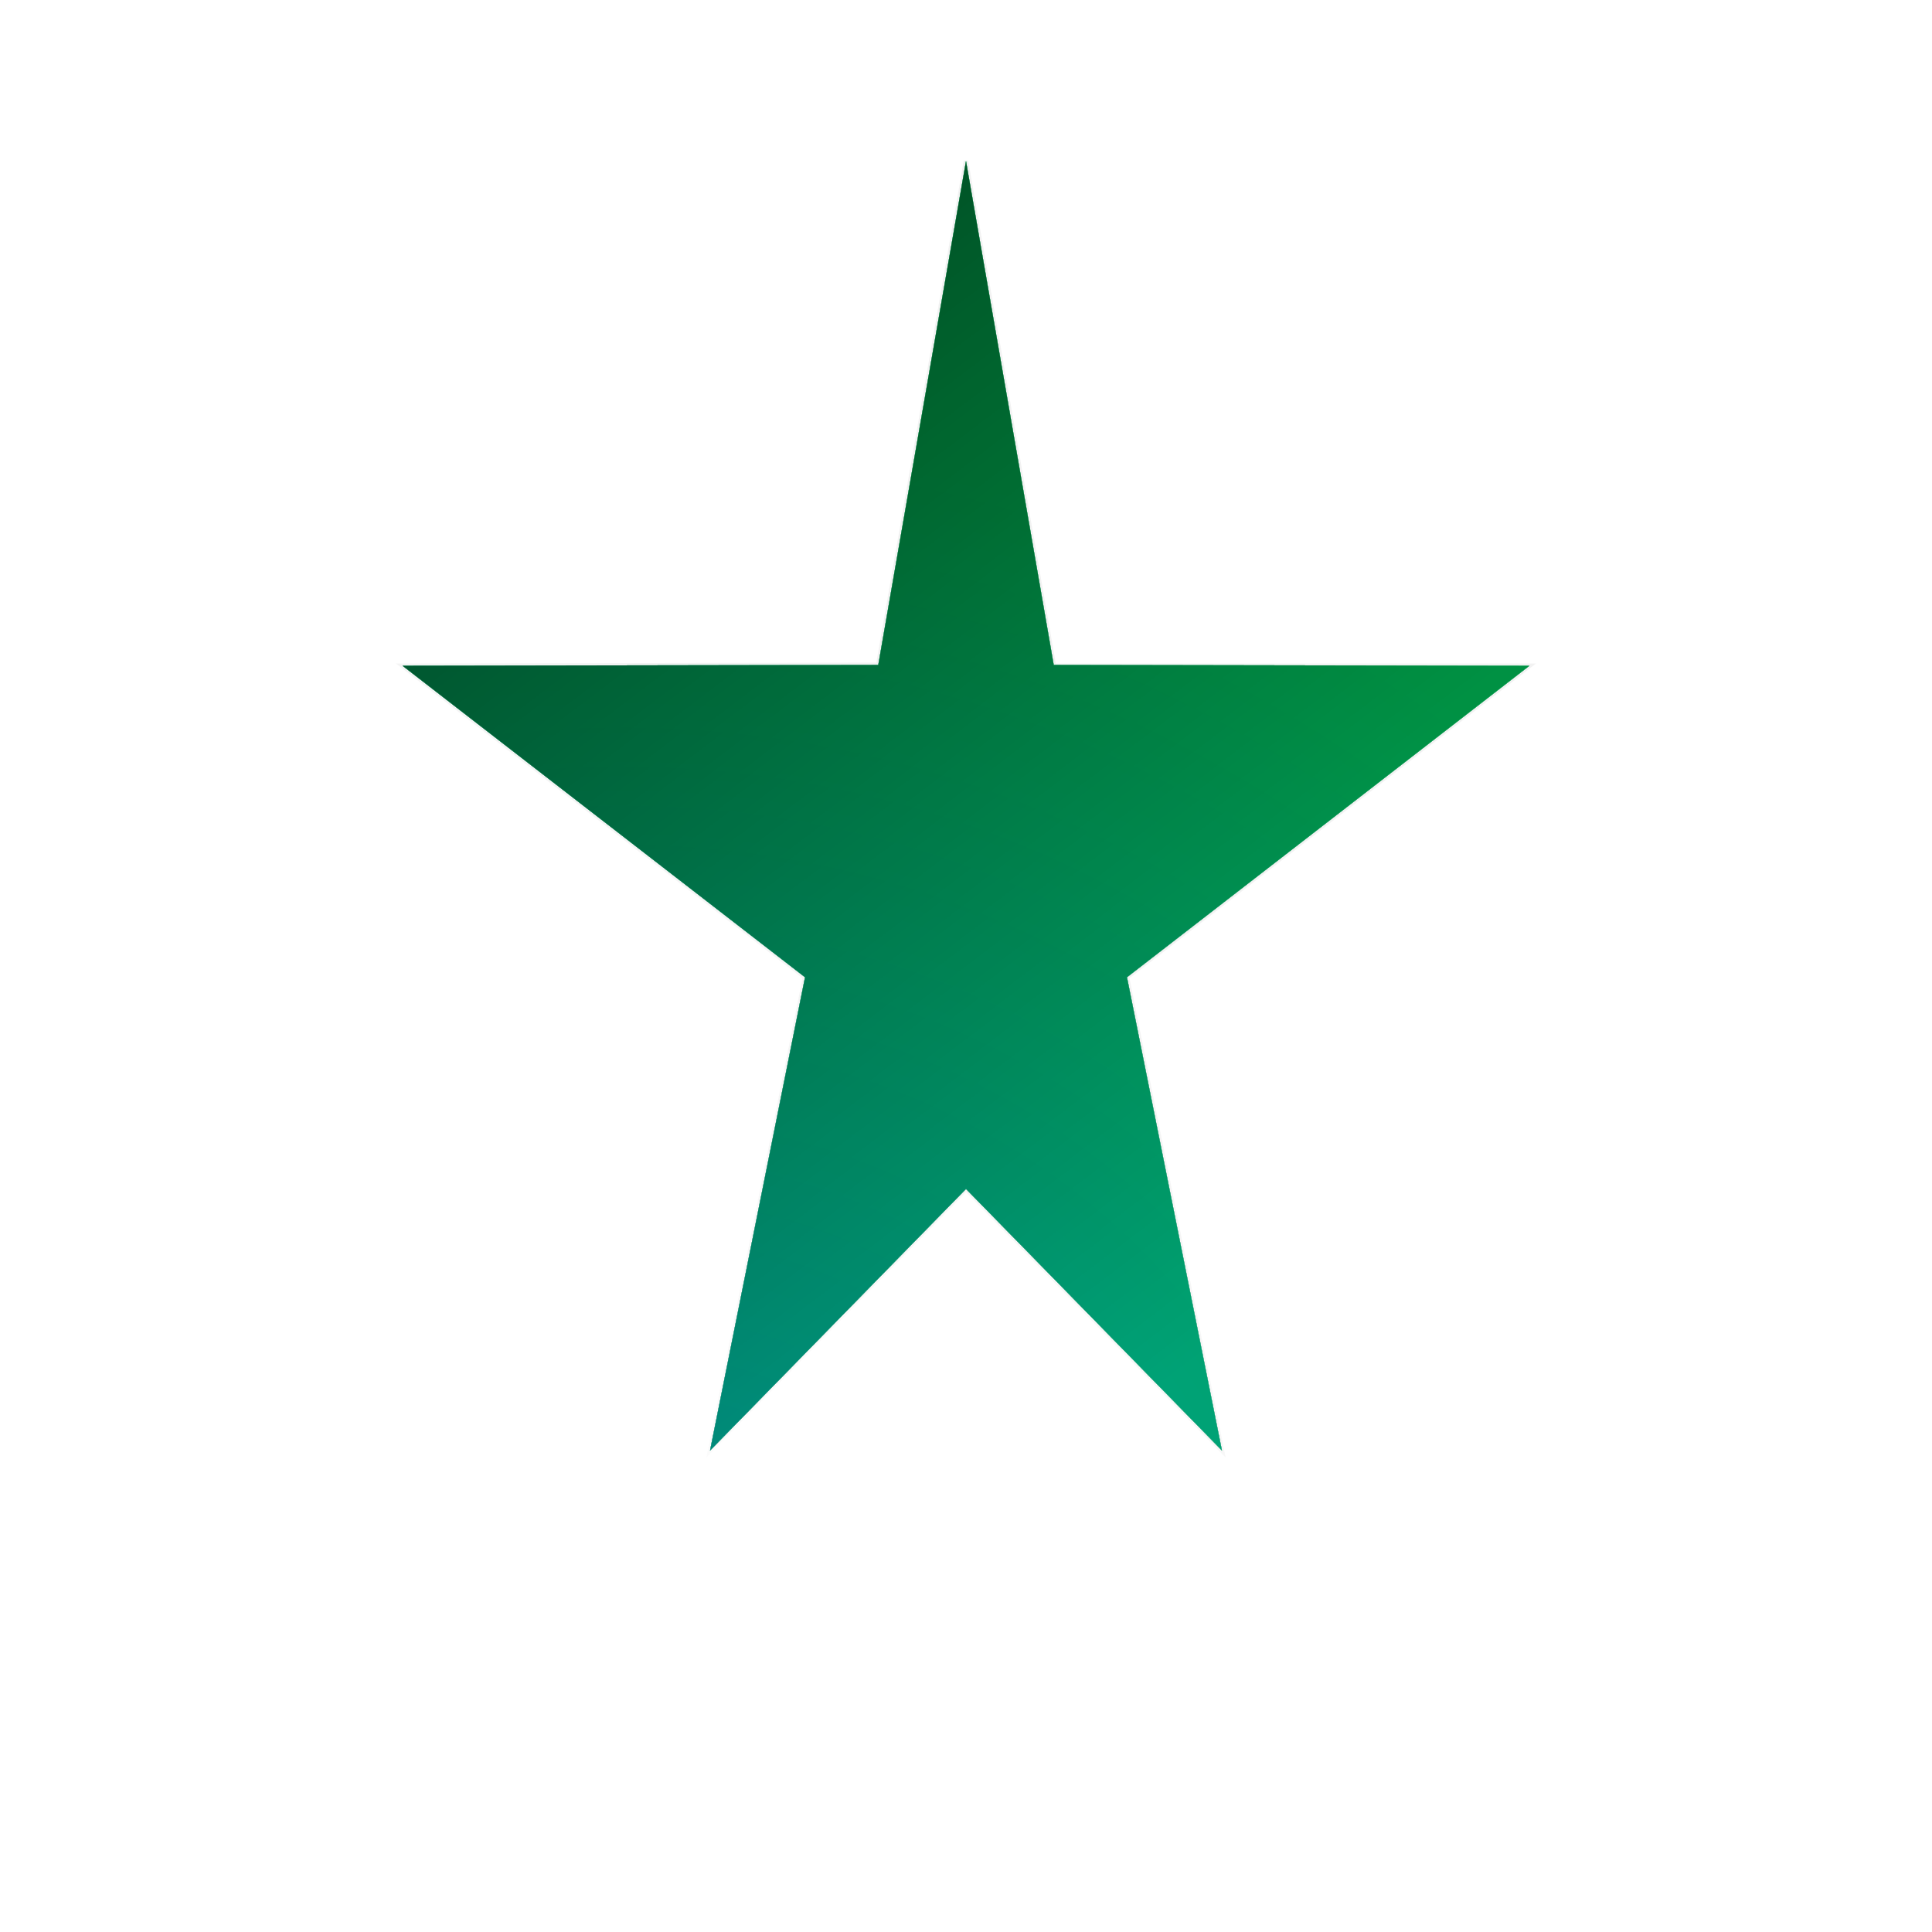 <svg width="24" height="24" viewBox="0 0 24 24" fill="none" xmlns="http://www.w3.org/2000/svg">
<path d="M12 2L13.09 8.26L19 8.27L14 12.14L15.18 18.02L12 14.77L8.82 18.02L10 12.14L5 8.27L10.91 8.26L12 2Z" fill="white"/>
<path d="M12 2L13.09 8.26L19 8.27L14 12.14L15.18 18.02L12 14.77L8.82 18.02L10 12.14L5 8.27L10.91 8.26L12 2Z" fill="url(#paint0_radial_101_2703)"/>
<path d="M12 2L13.09 8.26L19 8.27L14 12.14L15.18 18.02L12 14.77L8.82 18.02L10 12.14L5 8.27L10.91 8.26L12 2Z" fill="black" fill-opacity="0.5" style="mix-blend-mode:hard-light"/>
<path d="M12 2L13.09 8.26L19 8.27L14 12.14L15.18 18.02L12 14.77L8.82 18.02L10 12.14L5 8.27L10.91 8.26L12 2Z" fill="url(#paint1_linear_101_2703)" fill-opacity="0.5" style="mix-blend-mode:hard-light"/>
<path d="M12.68 8.27L19 8.27L14 12.14L15.18 18.02L12 14.77L8.82 18.02L10 12.14L5 8.27L10.91 8.26L12 2L13.09 8.26L12.68 8.27Z" stroke="url(#paint2_linear_101_2703)" stroke-opacity="0.05" stroke-width="0.056"/>
<path d="M12 2L13.09 8.26L19 8.27L14 12.14L15.18 18.02L12 14.77L8.82 18.02L10 12.14L5 8.27L10.91 8.26L12 2Z" fill="white"/>
<path d="M12 2L13.09 8.26L19 8.27L14 12.14L15.18 18.02L12 14.77L8.82 18.02L10 12.14L5 8.27L10.91 8.26L12 2Z" fill="url(#paint3_radial_101_2703)"/>
<path d="M12 2L13.09 8.26L19 8.27L14 12.14L15.18 18.02L12 14.77L8.82 18.02L10 12.14L5 8.27L10.91 8.26L12 2Z" fill="black" fill-opacity="0.2" style="mix-blend-mode:hard-light"/>
<path d="M12 2L13.09 8.26L19 8.27L14 12.14L15.18 18.02L12 14.77L8.82 18.02L10 12.14L5 8.27L10.91 8.26L12 2Z" fill="url(#paint4_linear_101_2703)" fill-opacity="0.5" style="mix-blend-mode:hard-light"/>
<path d="M12 2L13.09 8.26L19 8.27L14 12.14L15.18 18.02L12 14.77L8.82 18.02L10 12.14L5 8.27L10.91 8.26L12 2Z" stroke="url(#paint5_linear_101_2703)" stroke-opacity="0.05" stroke-width="0.056"/>
<defs>
<radialGradient id="paint0_radial_101_2703" cx="0" cy="0" r="1" gradientUnits="userSpaceOnUse" gradientTransform="translate(-3.005 15.023) rotate(-10.029) scale(17.957 17.784)">
<stop stop-color="#00B0BB"/>
<stop offset="1" stop-color="#00DB65"/>
</radialGradient>
<linearGradient id="paint1_linear_101_2703" x1="7.39" y1="4.813" x2="1.63" y2="18.689" gradientUnits="userSpaceOnUse">
<stop stop-color="#18E299"/>
<stop offset="1"/>
</linearGradient>
<linearGradient id="paint2_linear_101_2703" x1="7.948" y1="8.016" x2="1.761" y2="18.746" gradientUnits="userSpaceOnUse">
<stop/>
<stop offset="1" stop-opacity="0"/>
</linearGradient>
<radialGradient id="paint3_radial_101_2703" cx="0" cy="0" r="1" gradientUnits="userSpaceOnUse" gradientTransform="translate(8.114 20.882) rotate(-75.754) scale(21.625 23.777)">
<stop stop-color="#00BBBB"/>
<stop offset="0.713" stop-color="#00DB65"/>
</radialGradient>
<linearGradient id="paint4_linear_101_2703" x1="7.602" y1="5.871" x2="15.556" y2="16.372" gradientUnits="userSpaceOnUse">
<stop/>
<stop offset="1" stop-opacity="0"/>
</linearGradient>
<radialGradient id="paint5_radial_101_2703" cx="0" cy="0" r="1" gradientUnits="userSpaceOnUse" gradientTransform="translate(7.845 21.518) rotate(-20.352) scale(18.56 17.32)">
<stop stop-color="#00B0BB"/>
<stop offset="1" stop-color="#00DB65"/>
</radialGradient>
<linearGradient id="paint6_linear_101_2703" x1="16.808" y1="13.007" x2="10.041" y2="22.994" gradientUnits="userSpaceOnUse">
<stop stop-color="#00B1BC"/>
<stop offset="1"/>
</linearGradient>
<linearGradient id="paint7_linear_101_2703" x1="16.808" y1="13.007" x2="14.169" y2="23.841" gradientUnits="userSpaceOnUse">
<stop/>
<stop offset="1" stop-opacity="0"/>
</linearGradient>
</defs>
</svg>
